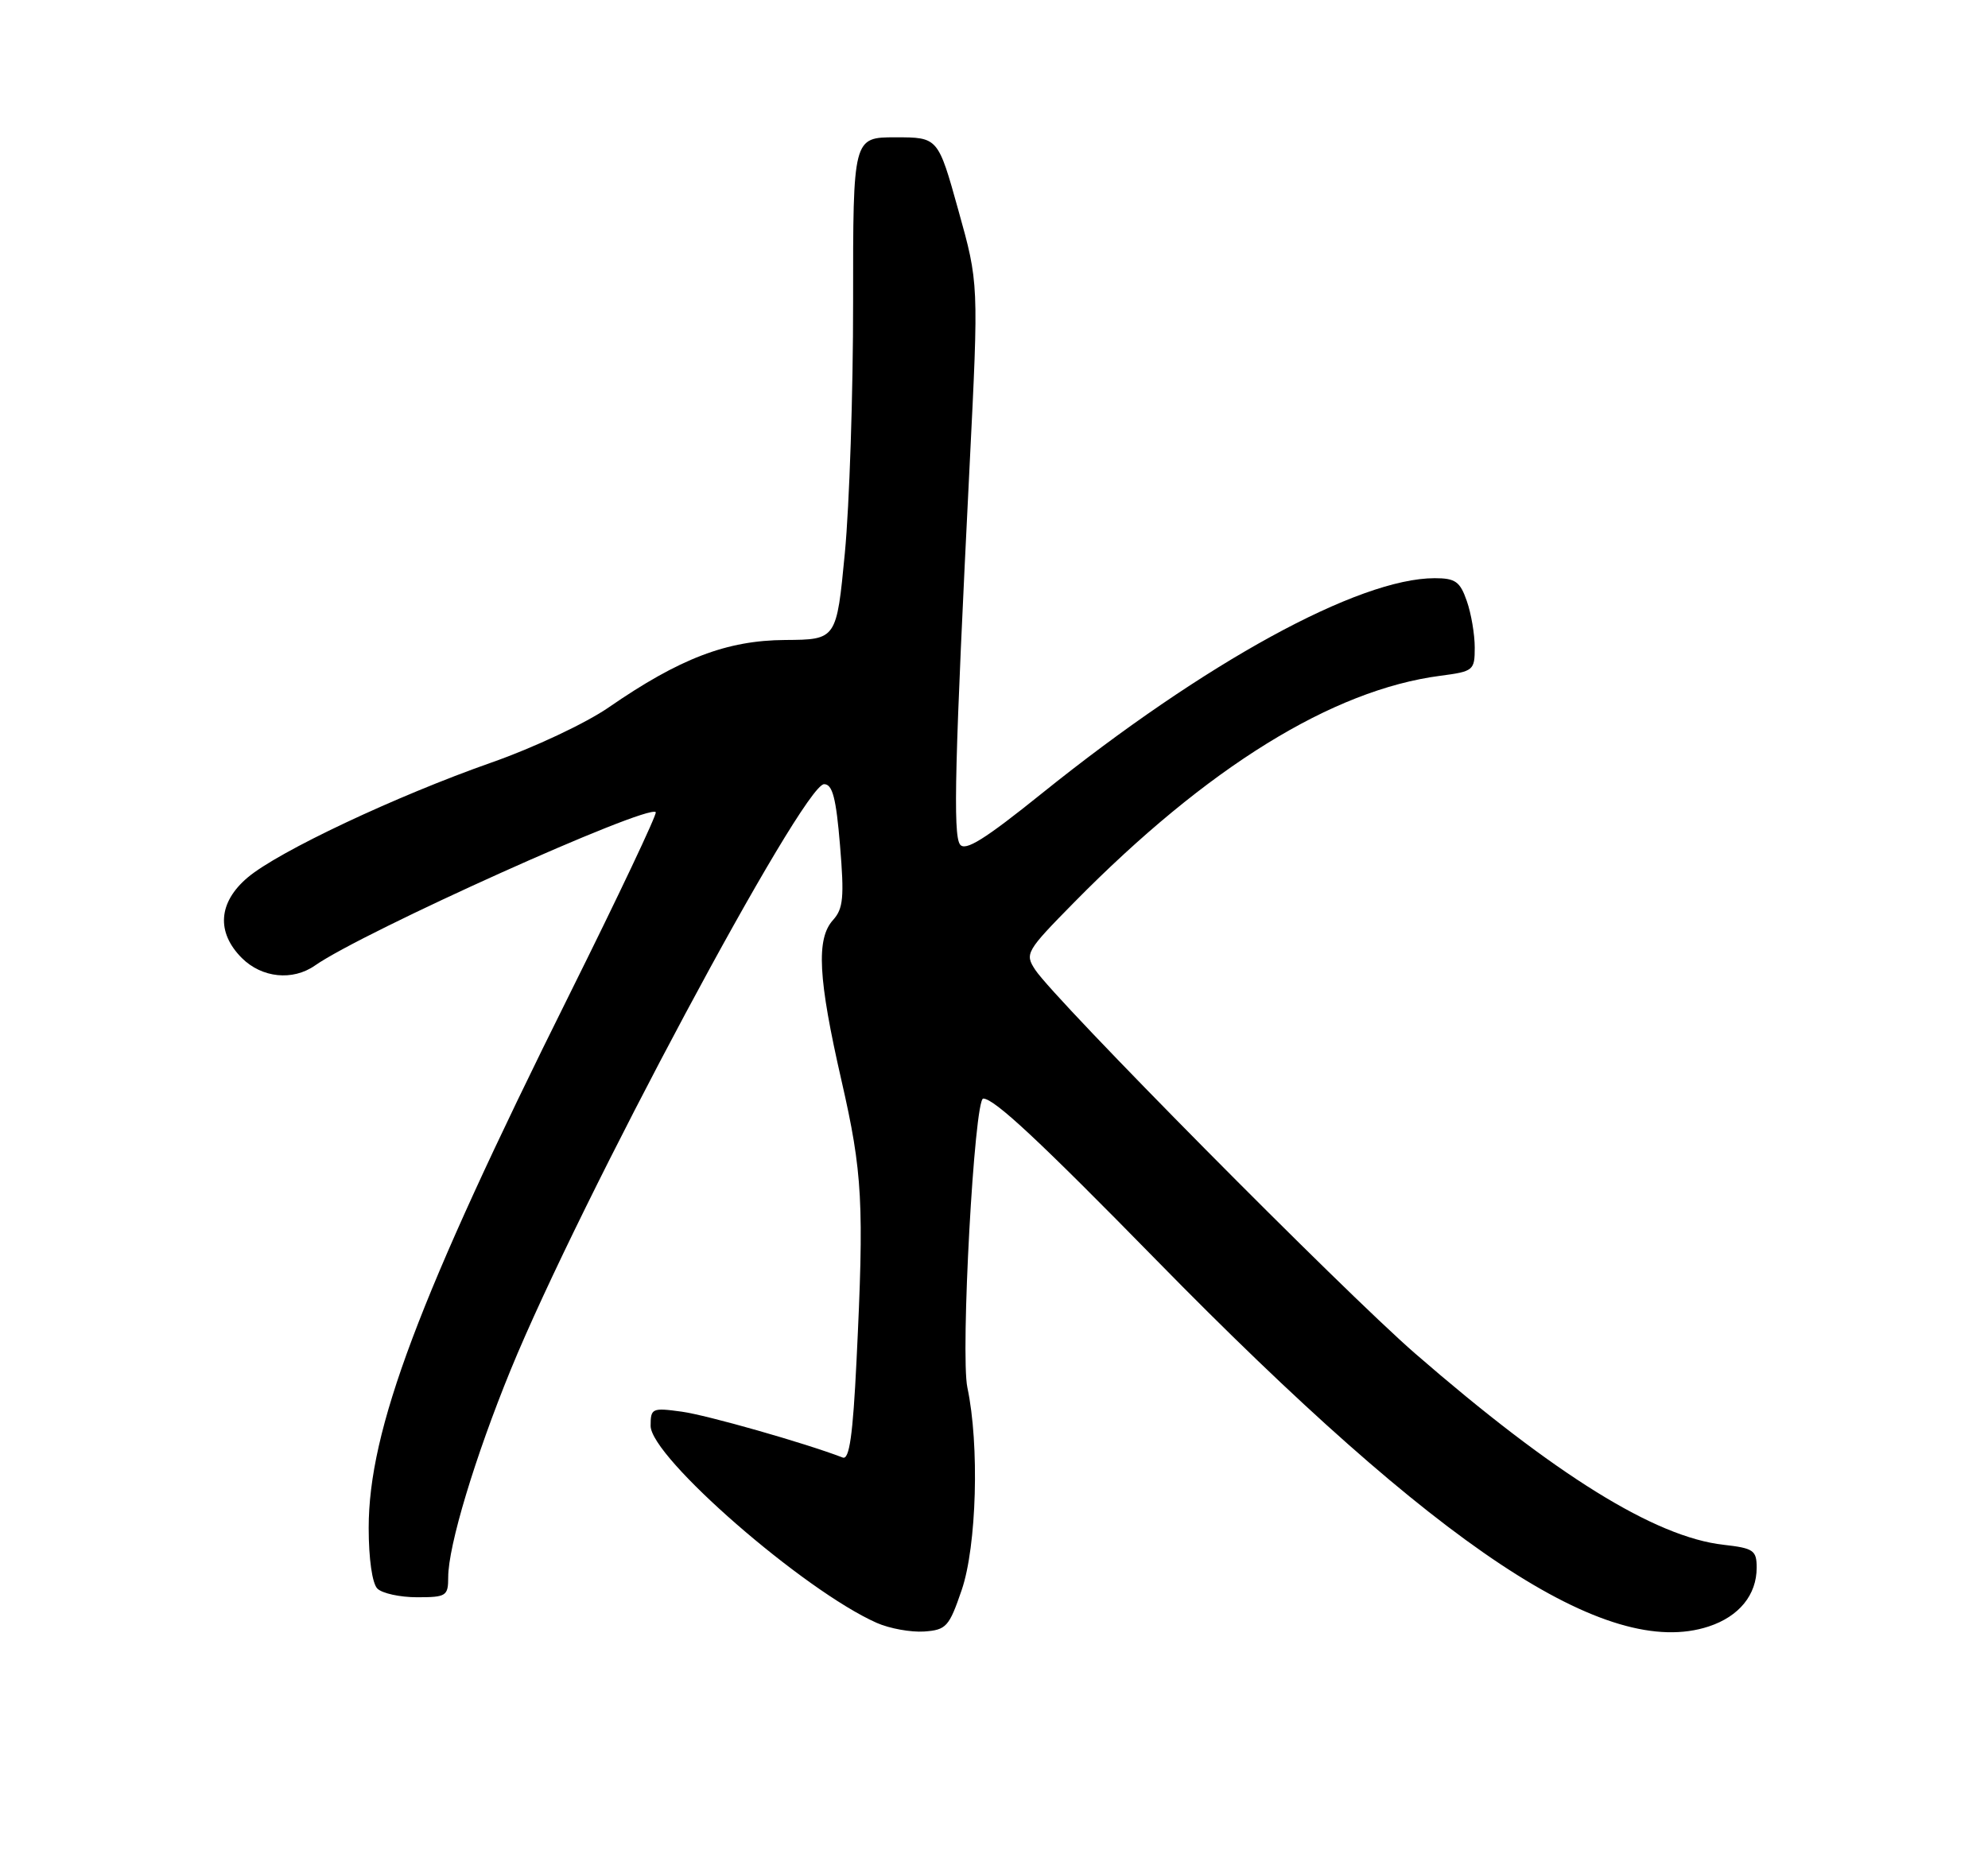 <?xml version="1.0" encoding="UTF-8" standalone="no"?>
<!DOCTYPE svg PUBLIC "-//W3C//DTD SVG 1.1//EN" "http://www.w3.org/Graphics/SVG/1.1/DTD/svg11.dtd" >
<svg xmlns="http://www.w3.org/2000/svg" xmlns:xlink="http://www.w3.org/1999/xlink" version="1.1" viewBox="0 0 275 256">
 <g >
 <path fill="currentColor"
d=" M 133.03 220.00 C 135.11 213.92 135.50 199.91 133.82 192.00 C 132.84 187.39 134.78 152.00 136.01 152.00 C 137.53 152.00 143.79 157.84 160.00 174.39 C 199.11 214.32 222.29 229.69 236.37 225.04 C 240.57 223.66 243.00 220.67 243.00 216.91 C 243.00 214.51 242.58 214.21 238.42 213.74 C 228.96 212.68 215.12 204.09 195.74 187.26 C 185.78 178.60 145.95 138.37 143.20 134.18 C 141.74 131.95 141.92 131.63 148.59 124.85 C 166.98 106.17 184.30 95.45 199.25 93.50 C 203.83 92.90 204.00 92.76 204.00 89.59 C 204.00 87.78 203.51 84.88 202.90 83.15 C 201.97 80.46 201.31 80.00 198.46 80.00 C 187.93 80.00 166.67 91.65 144.18 109.73 C 136.18 116.17 133.50 117.84 132.79 116.83 C 131.82 115.43 132.07 105.49 134.13 64.34 C 135.39 39.18 135.39 39.18 132.57 29.09 C 129.76 19.00 129.76 19.00 123.88 19.00 C 118.00 19.00 118.00 19.00 118.01 41.75 C 118.02 54.26 117.50 69.90 116.87 76.50 C 115.72 88.50 115.72 88.50 108.61 88.55 C 100.54 88.60 94.02 91.10 84.21 97.87 C 81.05 100.06 73.82 103.46 68.00 105.50 C 54.79 110.14 38.50 117.82 34.25 121.42 C 30.19 124.86 29.90 128.99 33.45 132.55 C 36.22 135.31 40.48 135.75 43.57 133.59 C 50.21 128.94 89.56 111.23 90.71 112.37 C 90.93 112.60 85.55 123.97 78.75 137.64 C 57.88 179.57 51.00 197.87 51.00 211.41 C 51.00 215.67 51.49 219.09 52.20 219.80 C 52.86 220.46 55.33 221.00 57.70 221.00 C 61.73 221.00 62.00 220.83 62.00 218.23 C 62.00 213.90 65.70 201.62 70.64 189.54 C 80.20 166.18 111.06 108.50 114.00 108.50 C 115.16 108.50 115.66 110.42 116.20 116.97 C 116.80 124.16 116.65 125.73 115.23 127.30 C 112.88 129.90 113.17 135.38 116.40 149.50 C 119.32 162.26 119.55 166.48 118.48 188.32 C 117.98 198.58 117.49 202.02 116.58 201.67 C 111.32 199.65 97.80 195.80 94.30 195.32 C 90.20 194.76 90.00 194.85 90.00 197.28 C 90.00 201.61 111.19 220.08 121.29 224.55 C 123.06 225.33 126.00 225.86 127.83 225.74 C 130.90 225.52 131.29 225.09 133.03 220.00 Z "/>
</g>
</svg>